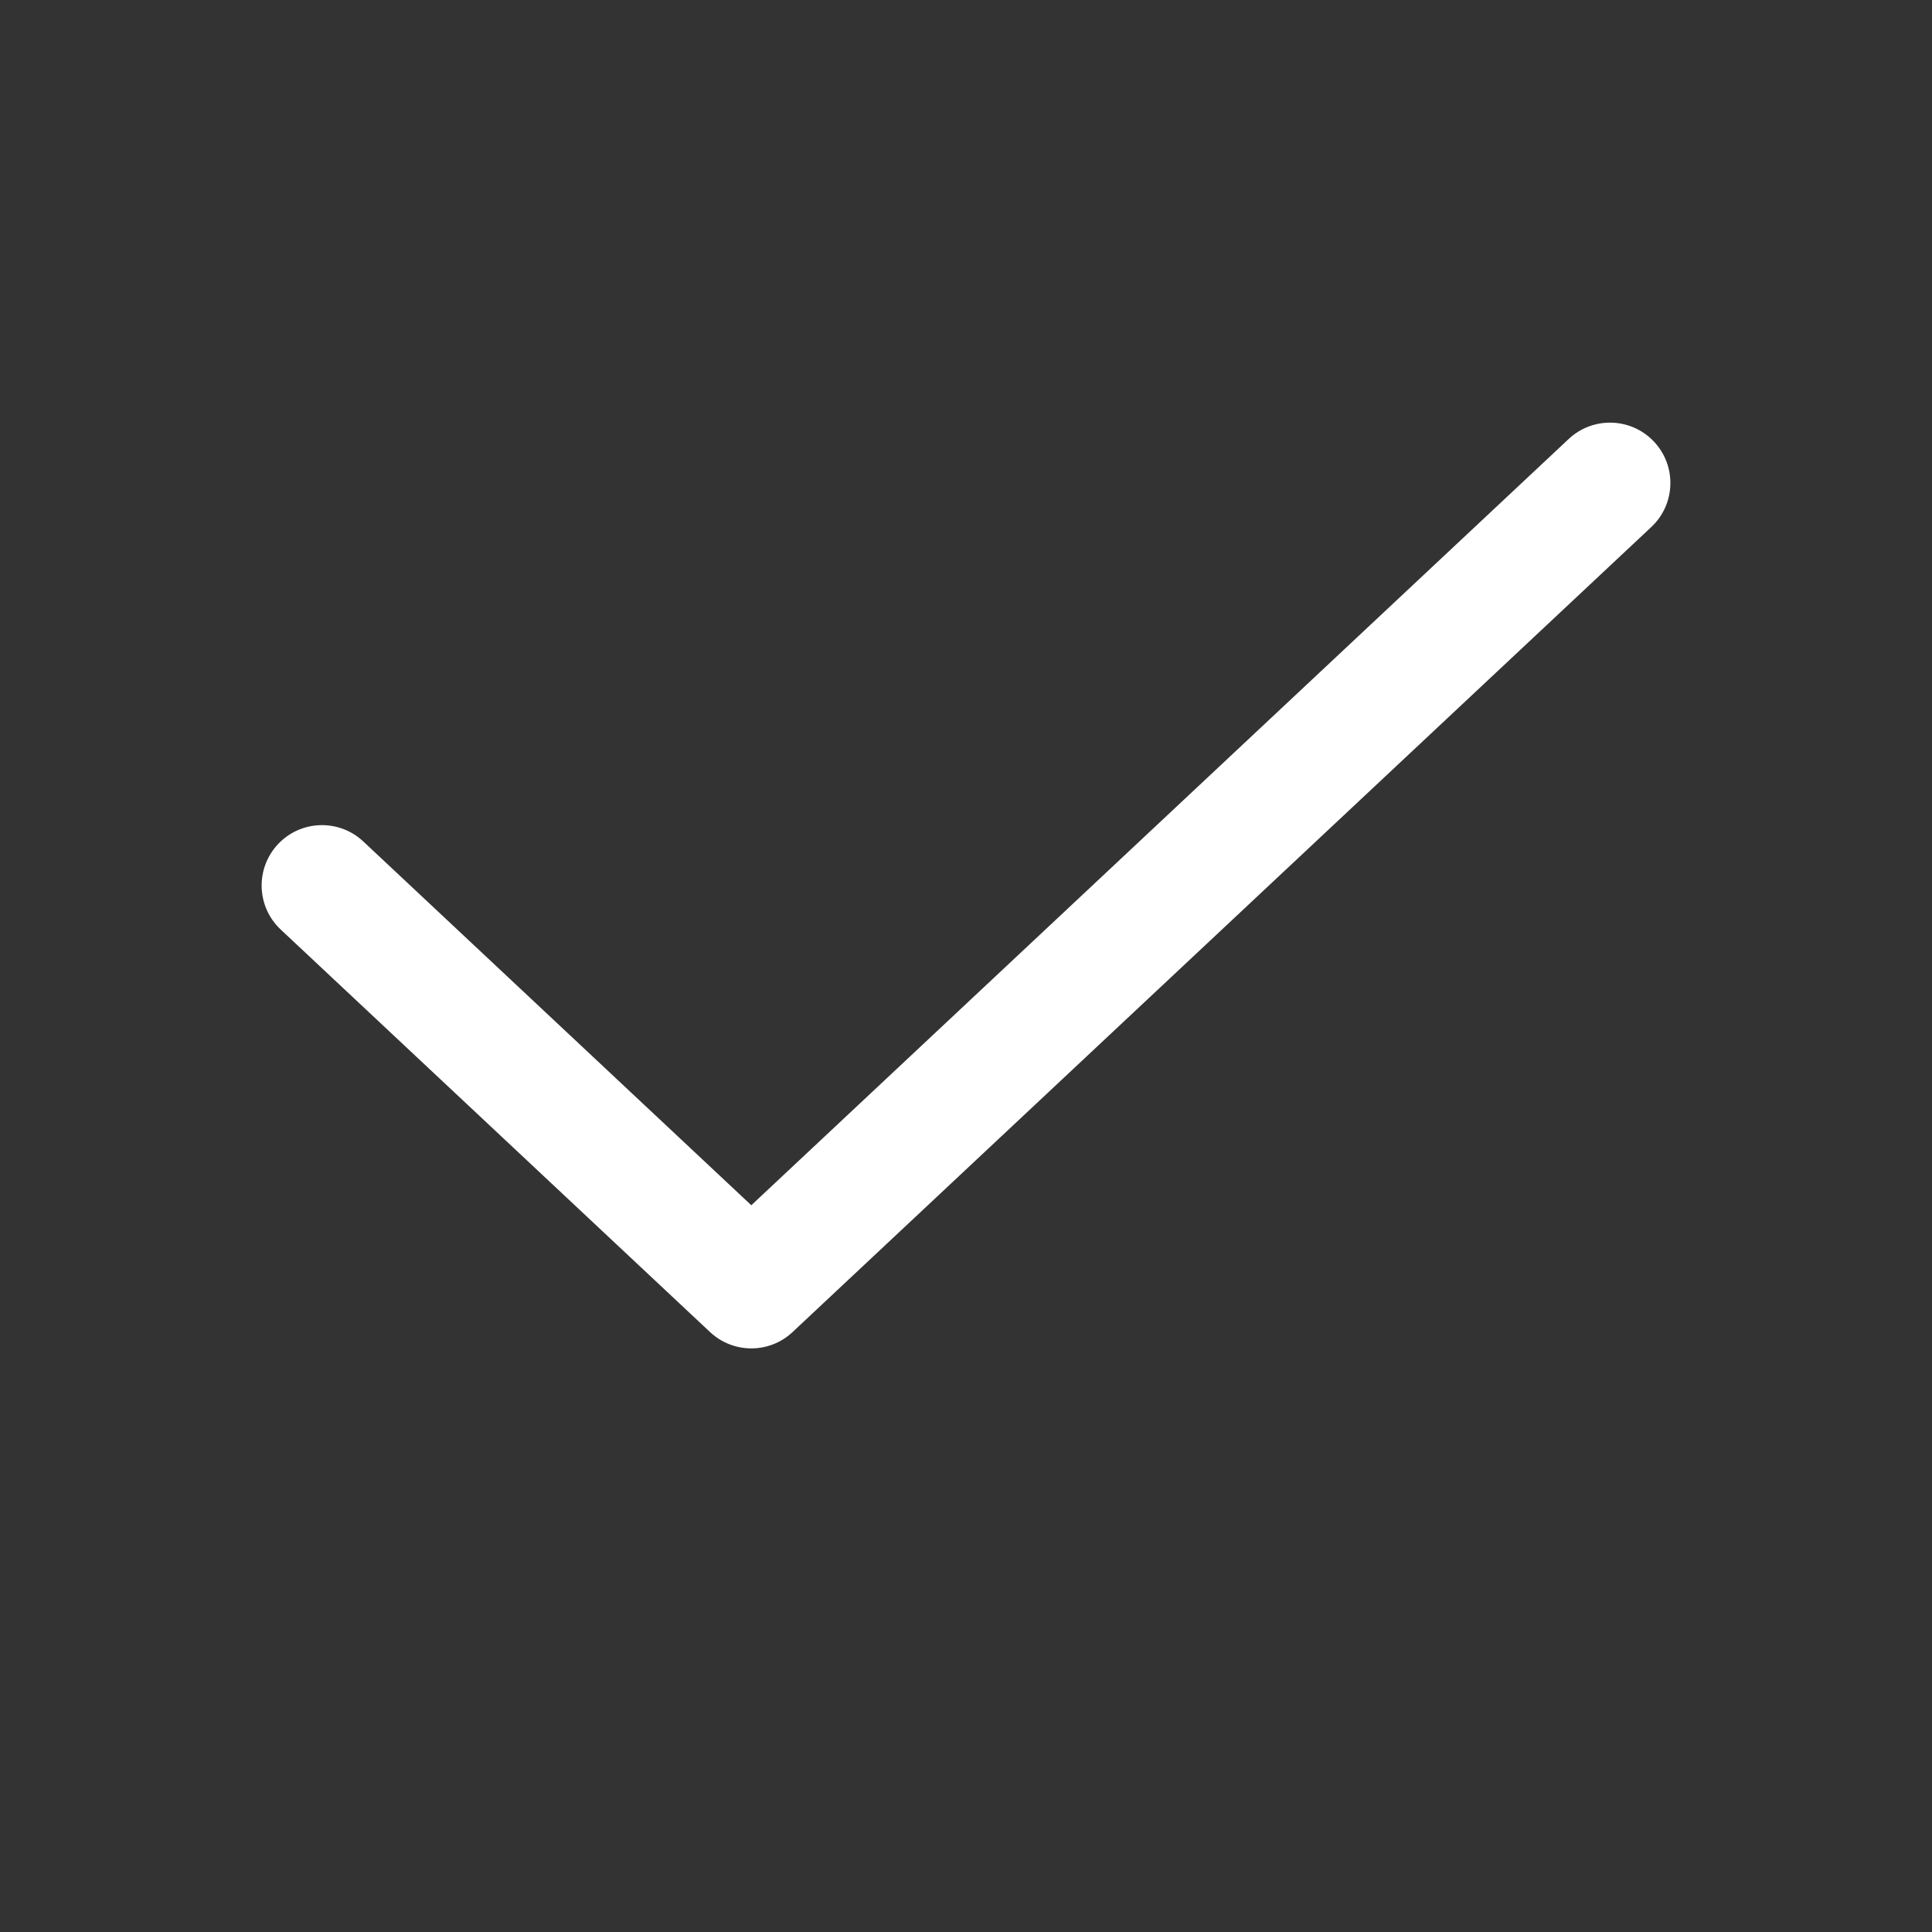 <svg width="24" height="24" viewBox="0 0 24 24" fill="none" xmlns="http://www.w3.org/2000/svg">
<rect x="0" y="0" width="24" height="24" fill="#333333" stroke="none"/>
<path fill-rule="evenodd" clip-rule="evenodd" d="M20.547 5.487C20.831 5.789 20.815 6.264 20.513 6.547L9.846 16.547C9.558 16.818 9.109 16.818 8.82 16.547L3.487 11.547C3.185 11.264 3.17 10.789 3.453 10.487C3.736 10.185 4.211 10.17 4.513 10.453L9.333 14.972L19.487 5.453C19.789 5.17 20.264 5.185 20.547 5.487Z" fill="white"/>
</svg>
